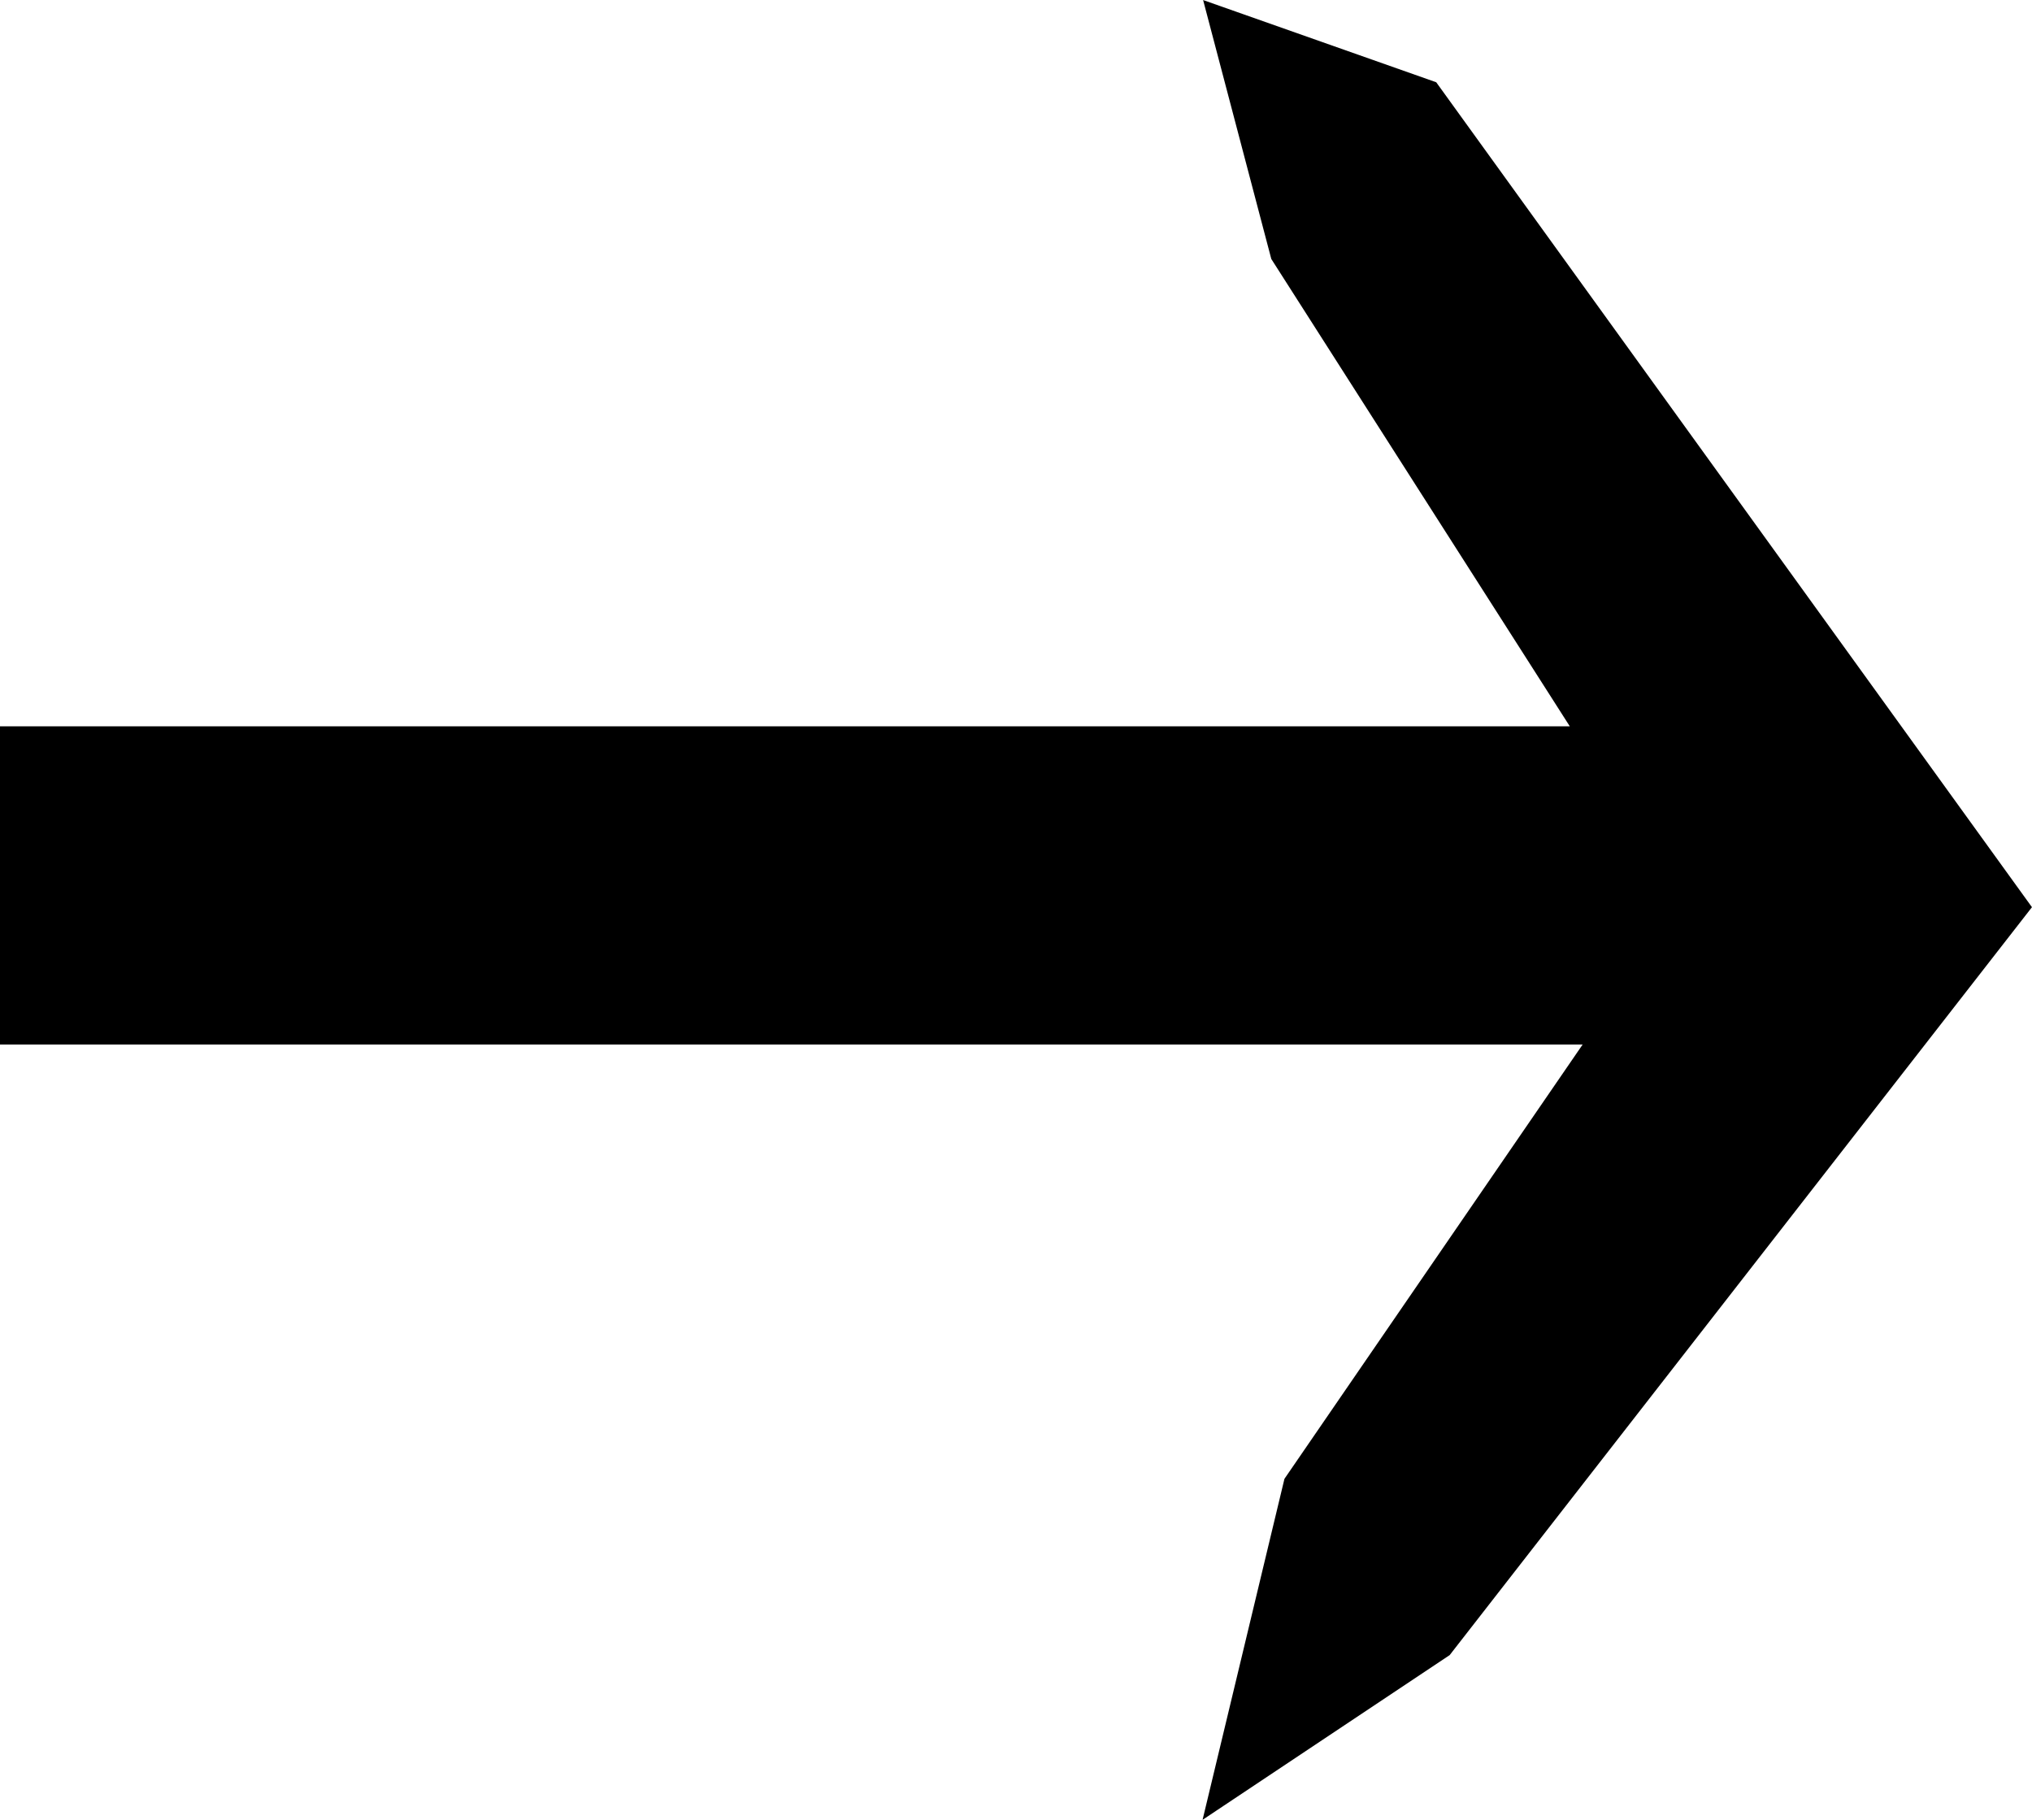 <svg xmlns="http://www.w3.org/2000/svg" viewBox="0 0 223.83 200.44"><defs><style>.cls-1{stroke:#000;stroke-miterlimit:10;}</style></defs><title>rightArrow</title><g id="Layer_2" data-name="Layer 2"><g id="Layer_1-2" data-name="Layer 1"><polygon class="cls-1" points="0.5 80.5 173.83 80.5 140.5 28.32 133.25 0.79 157.89 9.48 223.2 99.91 159.34 181.93 133.25 199.32 141.95 163.09 175.28 114.55 0.5 114.55 0.5 80.5"/></g></g></svg>